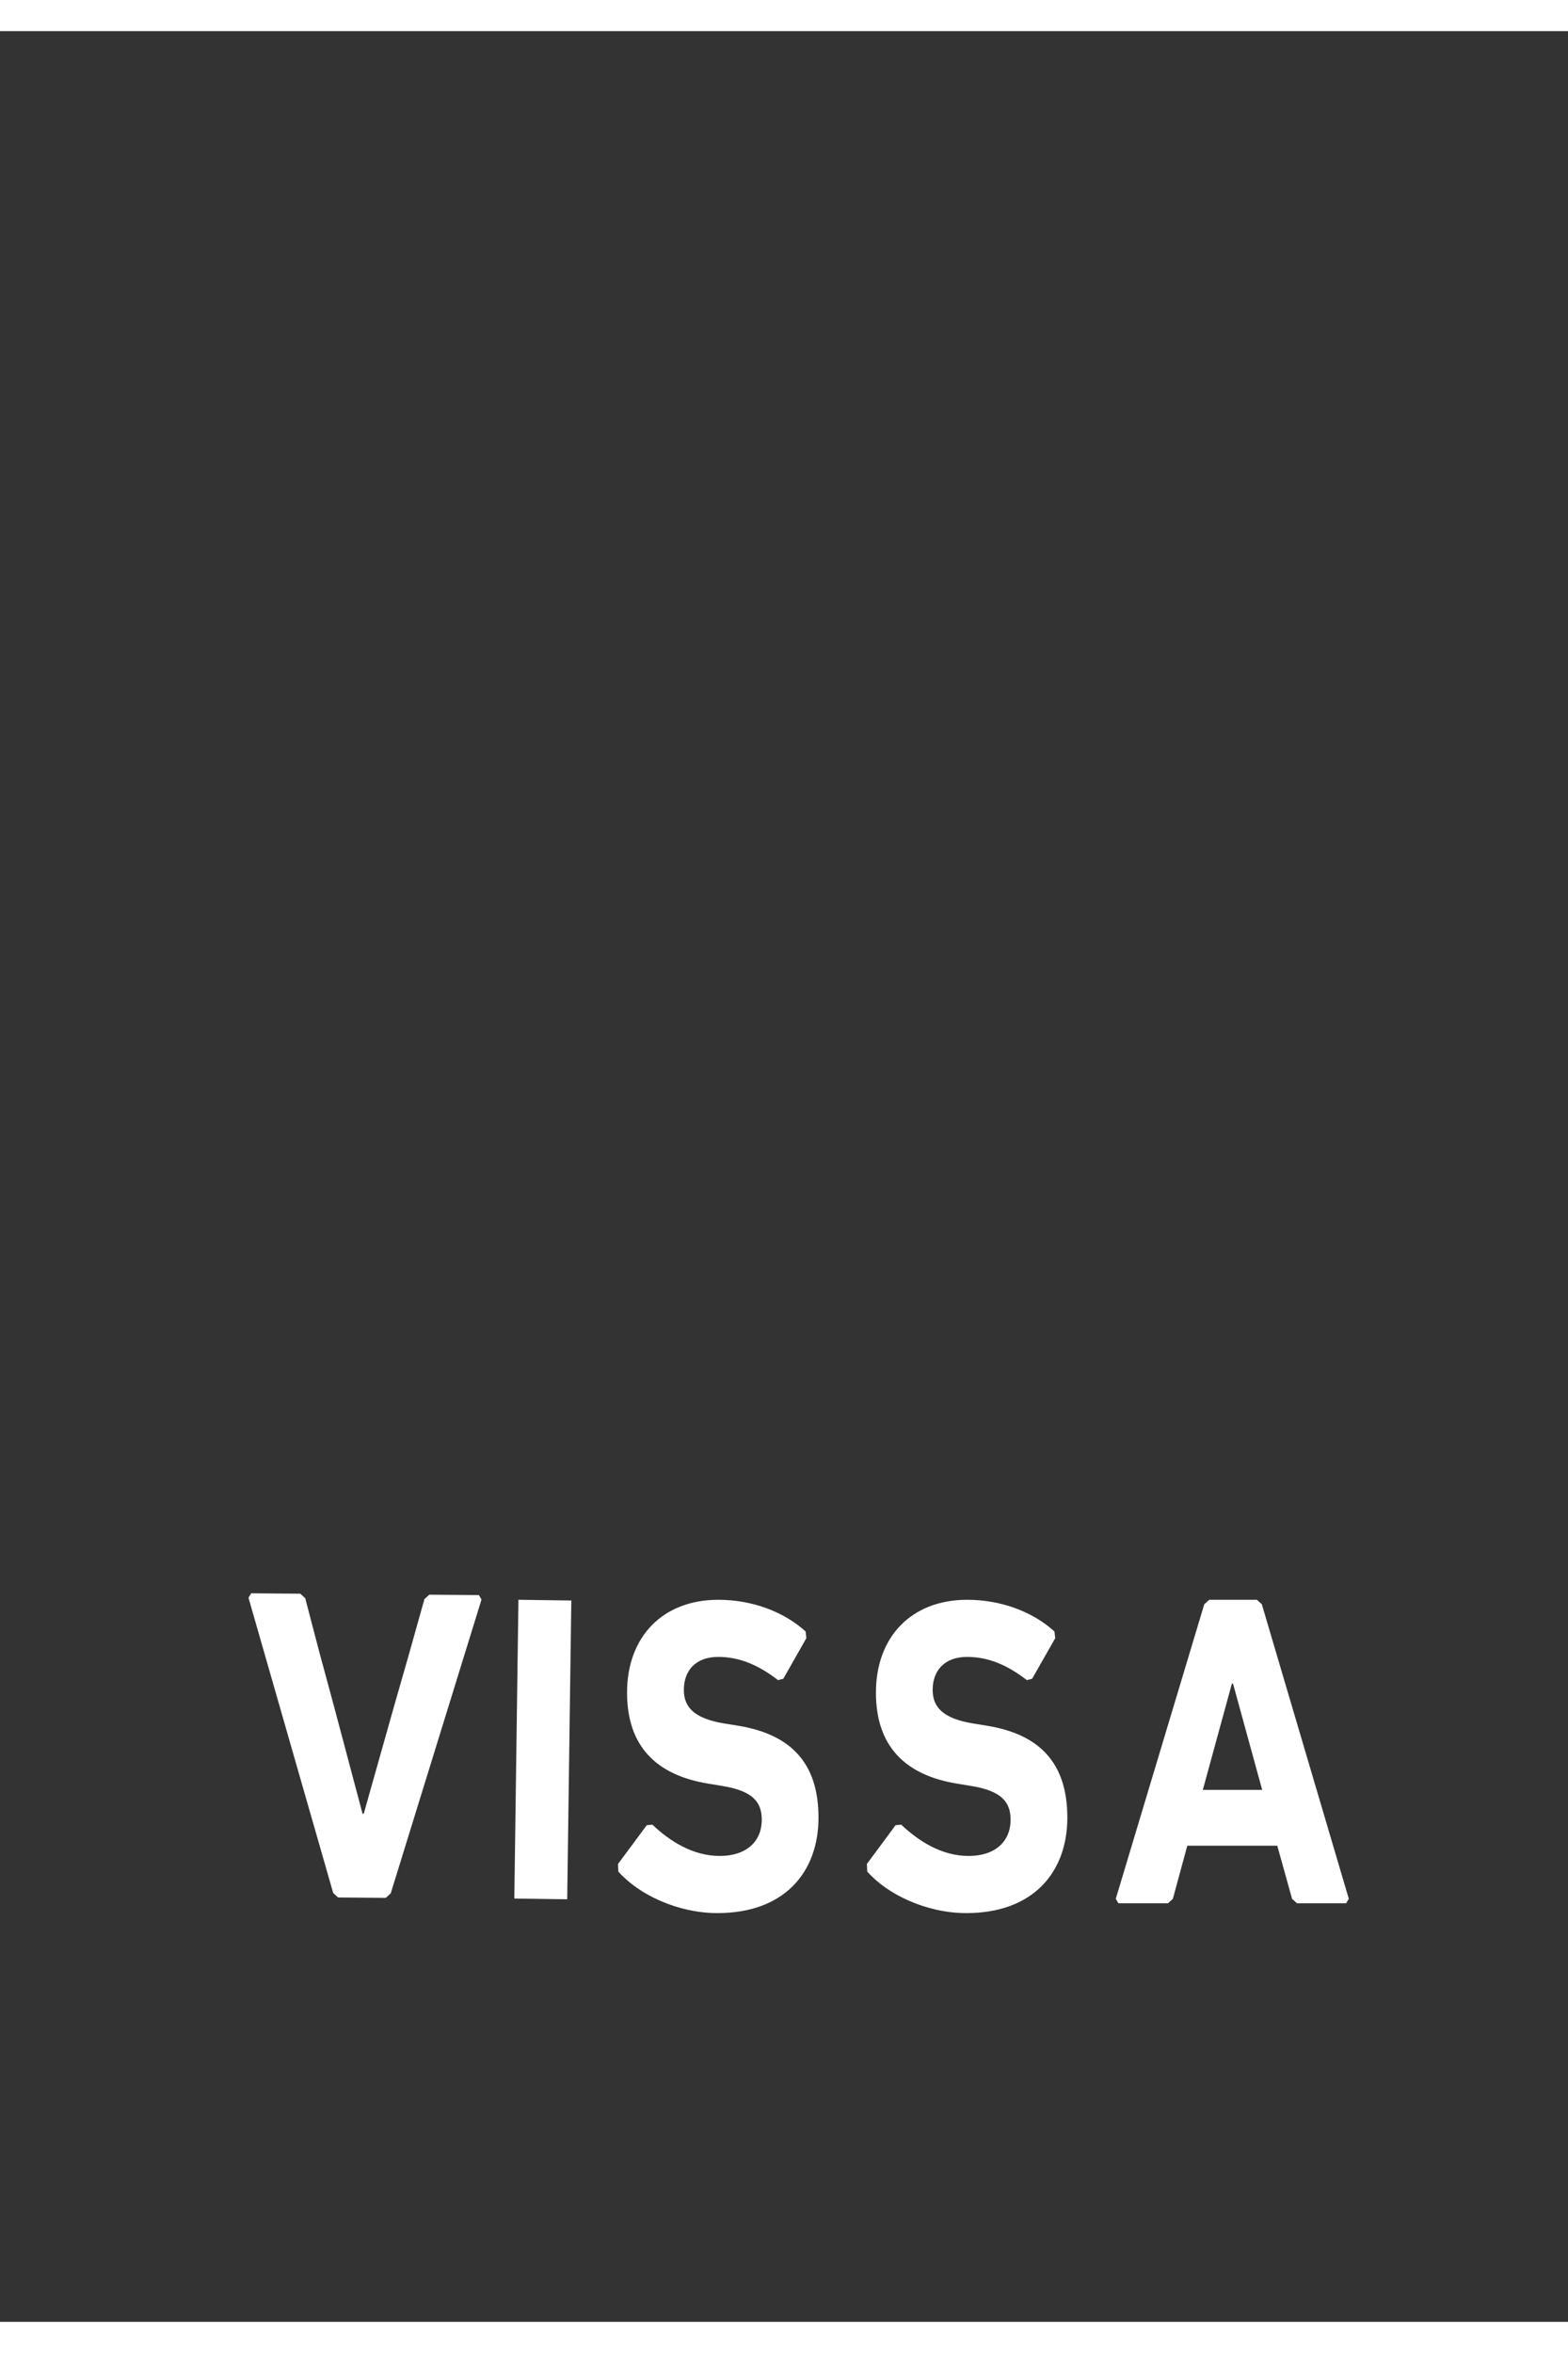 <svg width="30" height="45" viewBox="0 0 63 92" fill="white" xmlns="http://www.w3.org/2000/svg">
<rect x="0" y="0" width="63" height="92" fill="#333333" stroke="none"/>
<path d="M50.5 63H48.585L48.386 63.179L44.83 75.009L44.936 75.189H46.929L47.124 75.009L47.704 72.877H51.319L51.913 75.009L52.111 75.189H54.087L54.193 75.009L50.698 63.179L50.5 63ZM48.327 70.636L49.495 66.37H49.542L50.713 70.636H48.327Z" fill="white"/>
<path d="M13.583 74.956L15.499 74.971L15.698 74.793L19.346 62.991L19.241 62.811L17.249 62.795L17.052 62.973L16.456 65.101L15.815 67.337L14.567 71.593L12.83 65.101L12.263 62.936L12.066 62.755L10.092 62.74L9.984 62.918L13.387 74.775L13.583 74.956ZM15.815 67.337L14.614 71.594L14.567 71.593L13.43 67.318L12.83 65.101L14.567 71.593L15.815 67.337Z" fill="white"/>
<path d="M29.634 68.054L29.085 67.965C27.902 67.767 27.476 67.319 27.476 66.619C27.476 65.849 27.946 65.294 28.857 65.294C29.708 65.294 30.468 65.617 31.26 66.226L31.473 66.171L32.398 64.541L32.369 64.273C31.503 63.483 30.226 63 28.857 63C26.625 63 25.194 64.487 25.194 66.728C25.194 68.879 26.365 70.044 28.463 70.385L29.01 70.475C30.24 70.672 30.607 71.12 30.607 71.836C30.607 72.697 29.998 73.288 28.919 73.288C27.825 73.288 26.897 72.68 26.214 72.033L25.986 72.052L24.83 73.611L24.845 73.916C25.652 74.83 27.216 75.583 28.827 75.583C31.503 75.583 32.886 73.953 32.886 71.747C32.886 69.542 31.76 68.394 29.634 68.054Z" fill="white"/>
<path d="M39.631 68.054L39.084 67.965C37.899 67.767 37.473 67.319 37.473 66.619C37.473 65.849 37.944 65.294 38.857 65.294C39.708 65.294 40.468 65.617 41.257 66.226L41.47 66.171L42.398 64.541L42.366 64.273C41.5 63.483 40.225 63 38.857 63C36.622 63 35.194 64.487 35.194 66.728C35.194 68.879 36.364 70.044 38.461 70.385L39.008 70.475C40.24 70.672 40.604 71.12 40.604 71.836C40.604 72.697 39.995 73.288 38.916 73.288C37.822 73.288 36.897 72.68 36.211 72.033L35.983 72.052L34.83 73.611L34.845 73.916C35.649 74.83 37.216 75.583 38.827 75.583C41.5 75.583 42.884 73.953 42.884 71.747C42.883 69.542 41.76 68.394 39.631 68.054Z" fill="white"/>
<rect x="20.83" y="63" width="2.125" height="12" transform="rotate(0.789 20.83 63)" fill="white"/>
<!-- <path d="M51.6627 0H12.2098C5.95682 0.0014375 0.891844 5.97569 0.890625 13.3522V78.6492C0.891844 86.0214 5.95682 91.9969 12.2098 92H51.6625C57.9155 91.9969 62.9805 86.0216 62.9817 78.6492V13.3522C62.9806 5.97569 57.9156 0.0014375 51.6627 0ZM57.9132 78.6492C57.912 80.6941 57.2176 82.5186 56.0829 83.8614C54.9433 85.2013 53.3964 86.0186 51.6627 86.0216H12.2098C10.4761 86.0186 8.9292 85.2013 7.78951 83.8614C6.6547 82.5186 5.96047 80.6941 5.95925 78.6492V13.3522C5.96047 11.3059 6.6547 9.48139 7.78951 8.13715C8.9292 6.79866 10.4747 5.98 12.2098 5.97838H51.6625C53.3976 5.97982 54.9431 6.79866 56.0828 8.13715C57.2174 9.48157 57.9118 11.3059 57.913 13.3522L57.9132 78.6492Z" fill="white"/> -->
<!-- <path d="M31.9375 20.64C24.2021 20.64 17.9355 28.0327 17.9331 37.1551C17.9355 46.2789 24.2021 53.6702 31.9375 53.6716C39.6704 53.6702 45.9394 46.2789 45.9394 37.1551C45.9394 28.0327 39.6704 20.64 31.9375 20.64ZM23.7392 27.4868C24.947 26.0623 26.4183 24.9531 28.0567 24.267C27.2733 25.3879 26.6162 26.8272 26.1039 28.4852H22.9719C23.2108 28.1378 23.4694 27.8049 23.7392 27.4868ZM22.081 29.9521H25.7019C25.2378 31.9007 24.9594 34.0943 24.9074 36.4225H20.3572C20.4649 34.0533 21.0824 31.848 22.081 29.9521ZM20.3572 37.8877H24.9135C24.9642 40.2171 25.234 42.4093 25.7017 44.3595H22.0808C21.0824 42.462 20.4649 40.2581 20.3572 37.8877ZM23.7392 46.8246C23.4694 46.5064 23.2108 46.1707 22.972 45.8248H26.1041C26.3292 46.5457 26.5719 47.2246 26.8478 47.8506C27.2067 48.6738 27.6101 49.4067 28.0556 50.0444C26.4159 49.3571 24.9458 48.2506 23.7392 46.8246ZM31.3174 50.8108C31.122 50.7991 30.9302 50.7817 30.7358 50.7612C30.4326 50.5977 30.1294 50.3788 29.8299 50.0899C28.9192 49.2112 28.074 47.7268 27.4293 45.825H31.3174V50.8108ZM31.3174 44.3595H26.9974C26.5061 42.4562 26.2029 40.2493 26.1522 37.8877H31.3174V44.3595ZM31.3174 36.4223H26.1548C26.2055 34.0607 26.5113 31.8538 27.0037 29.952H31.3174V36.4223ZM31.3174 28.4852H27.4368C27.5964 28.0108 27.766 27.5512 27.9503 27.1307C28.5023 25.8725 29.1494 24.877 29.8299 24.2203C30.1294 23.9342 30.4326 23.7154 30.7358 23.5519C30.93 23.5315 31.1218 23.5139 31.3174 23.5008V28.4852ZM43.5153 36.4223H38.9588C38.9105 34.0957 38.6383 31.9005 38.173 29.952H41.7914C42.79 31.848 43.41 34.0533 43.5153 36.4223ZM40.1369 27.4868C40.4066 27.8051 40.6616 28.1378 40.9041 28.4852H37.7684C37.5469 27.7671 37.3006 27.084 37.0247 26.4592C36.6682 25.6389 36.2636 24.9033 35.8193 24.267C37.4578 24.9559 38.9279 26.0623 40.1369 27.4868ZM32.5587 23.5006C32.753 23.5138 32.9448 23.5314 33.1366 23.5517C33.4397 23.7152 33.7429 23.934 34.0424 24.2201C34.9543 25.0973 35.8021 26.5817 36.443 28.485H32.5586V23.5006H32.5587ZM32.5587 29.9521H36.8749C37.3687 31.854 37.6694 34.0609 37.7238 36.4225H32.5586V29.9521H32.5587ZM32.5587 37.8877H37.7177C37.6645 40.2524 37.3614 42.4562 36.8725 44.3595H32.5587V37.8877ZM34.0424 50.0897C33.7429 50.3787 33.4397 50.5975 33.1366 50.761C32.9448 50.7815 32.753 50.7989 32.5587 50.8106V45.8248H36.4369C36.2761 46.3006 36.1077 46.7617 35.9246 47.1793C35.3727 48.4391 34.7231 49.433 34.0424 50.0897ZM40.1369 46.8246C38.9267 48.2506 37.4566 49.3571 35.8157 50.0444C36.6027 48.9219 37.2561 47.4859 37.7684 45.8248H40.9041C40.6616 46.1707 40.4067 46.5064 40.1369 46.8246ZM41.7914 44.3595H38.1705C38.6345 42.4095 38.913 40.2171 38.9649 37.8877H43.5151C43.41 40.2581 42.79 42.462 41.7914 44.3595Z" fill="black"/> -->
</svg>
